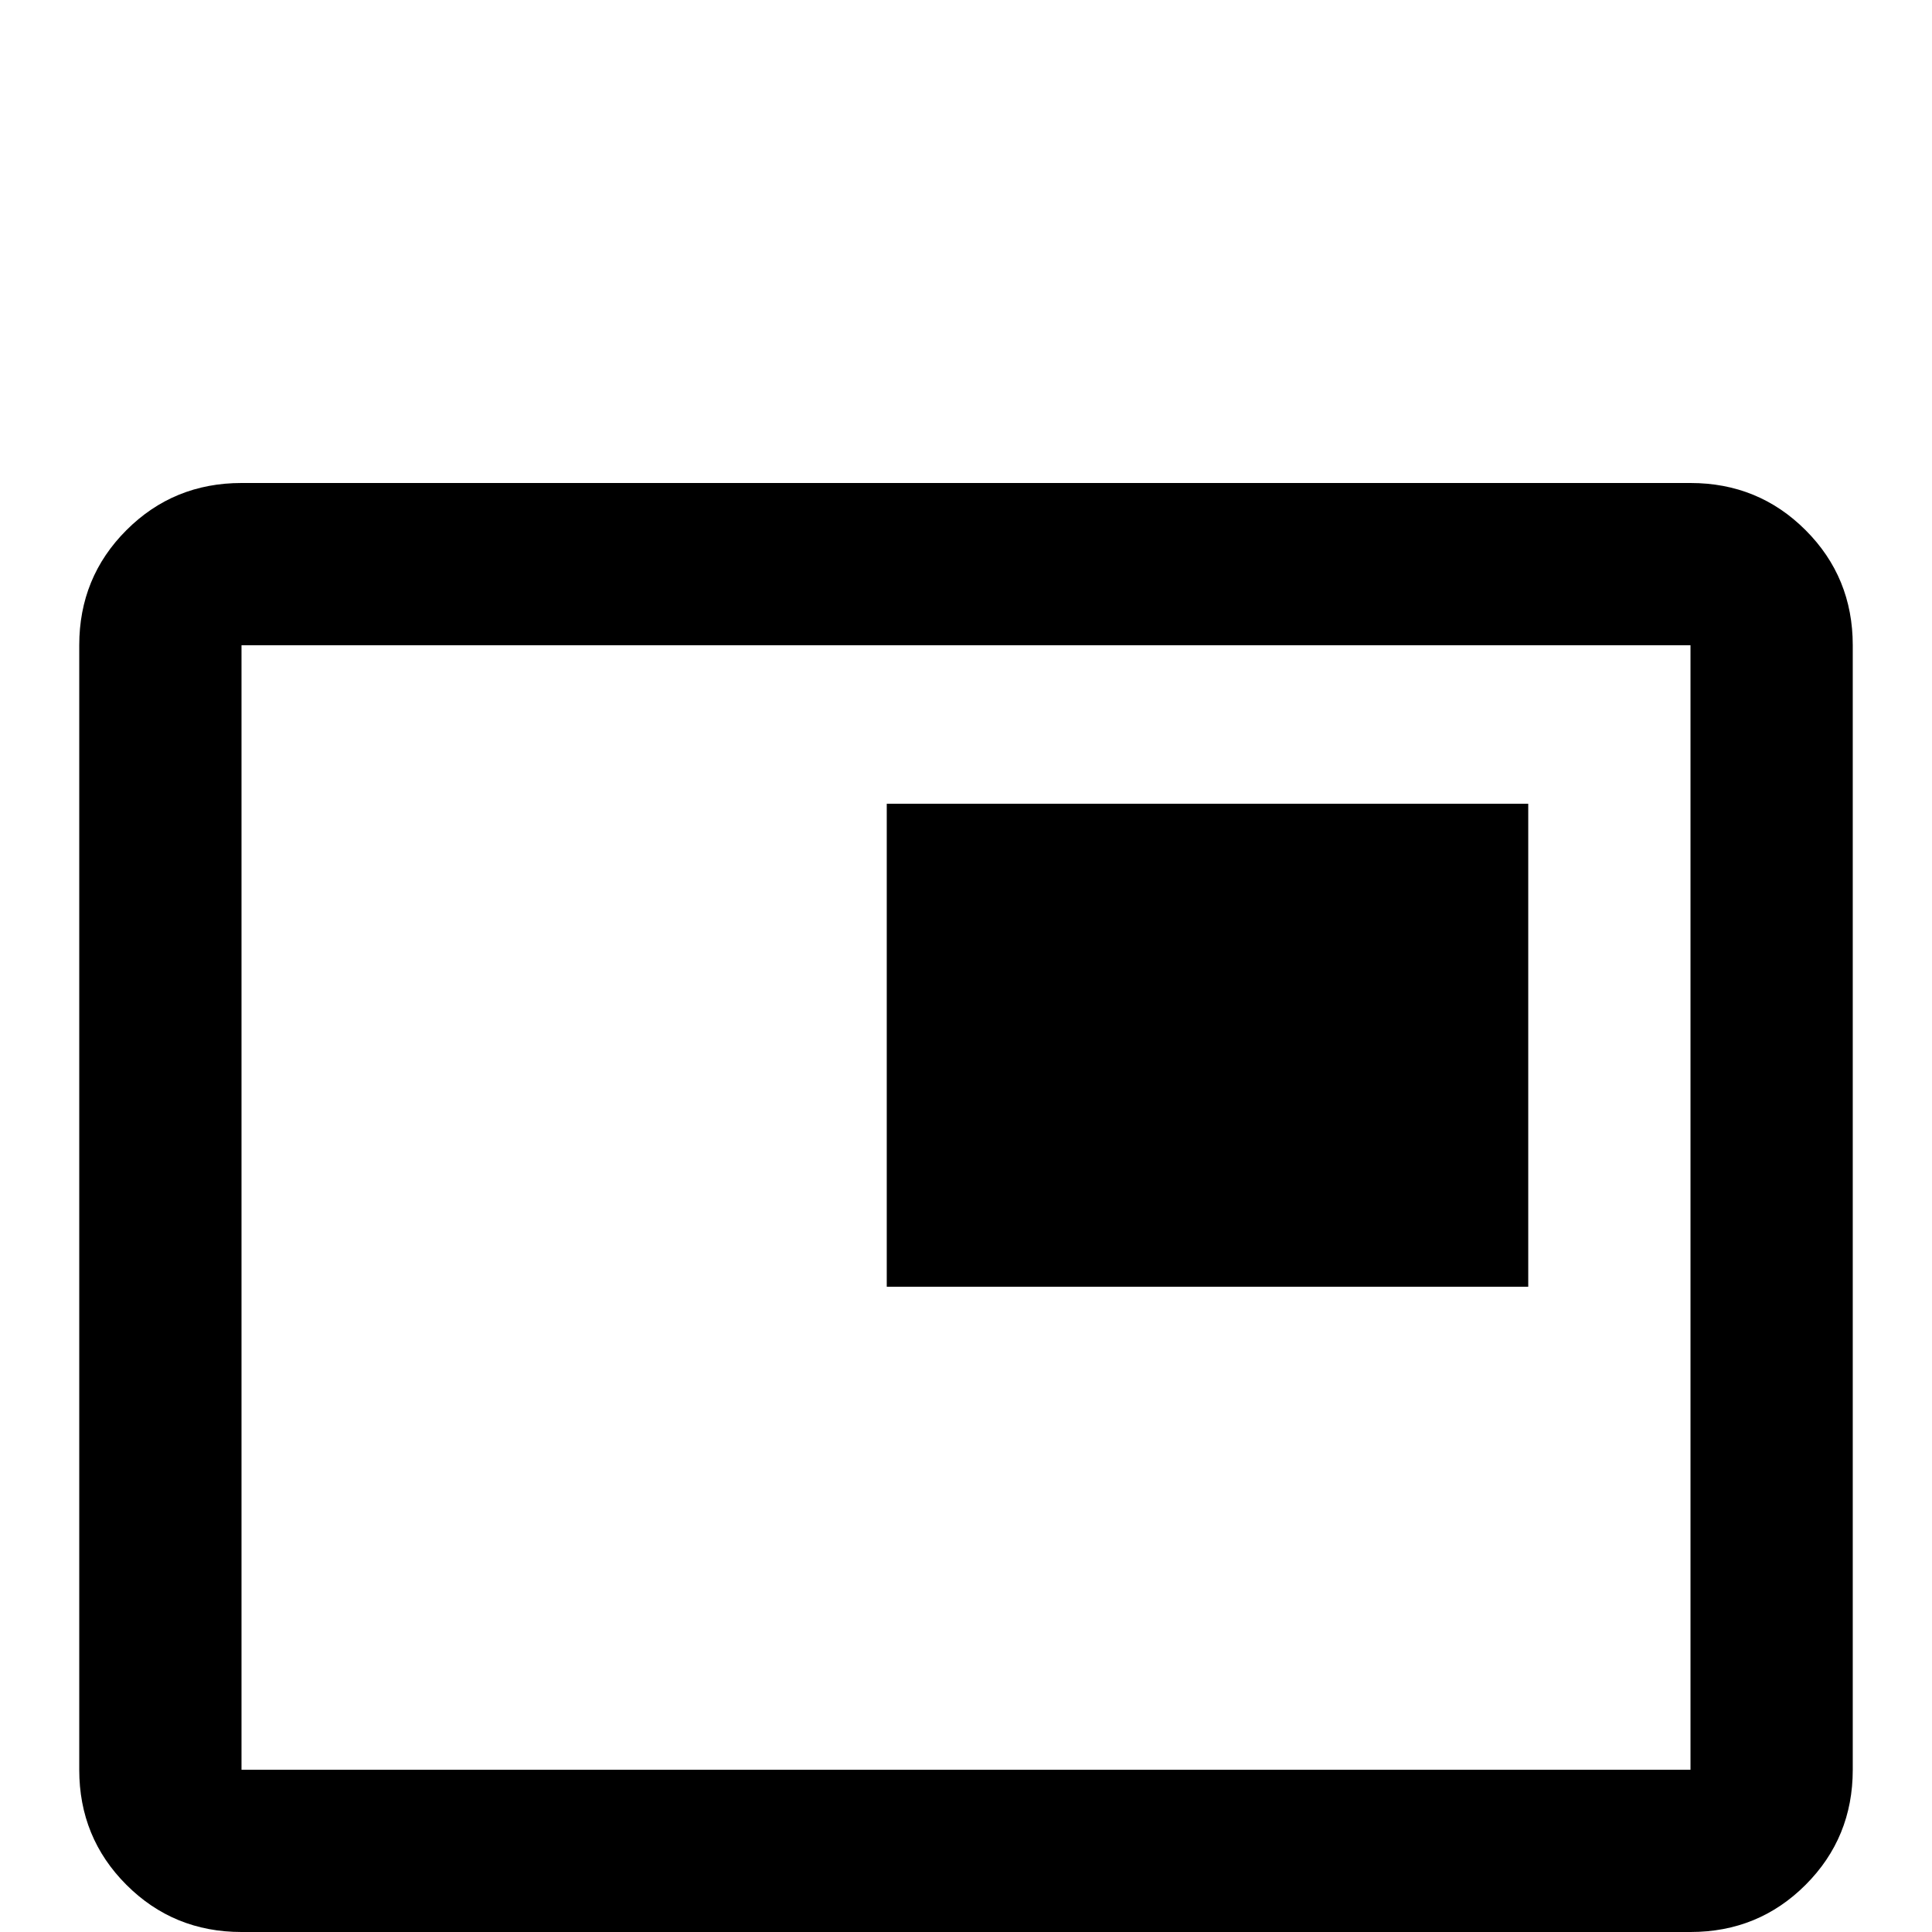 <svg xmlns="http://www.w3.org/2000/svg" viewBox="0 -512 512 512">
	<path fill="#000000" d="M405 -299H235V-171H405ZM448 -384H64Q46 -384 33.5 -371.5Q21 -359 21 -341V-43Q21 -25 33.5 -12.5Q46 0 64 0H448Q466 0 478.5 -12.5Q491 -25 491 -43V-341Q491 -359 478.5 -371.5Q466 -384 448 -384ZM448 -43H64V-341H448Z"/>
</svg>